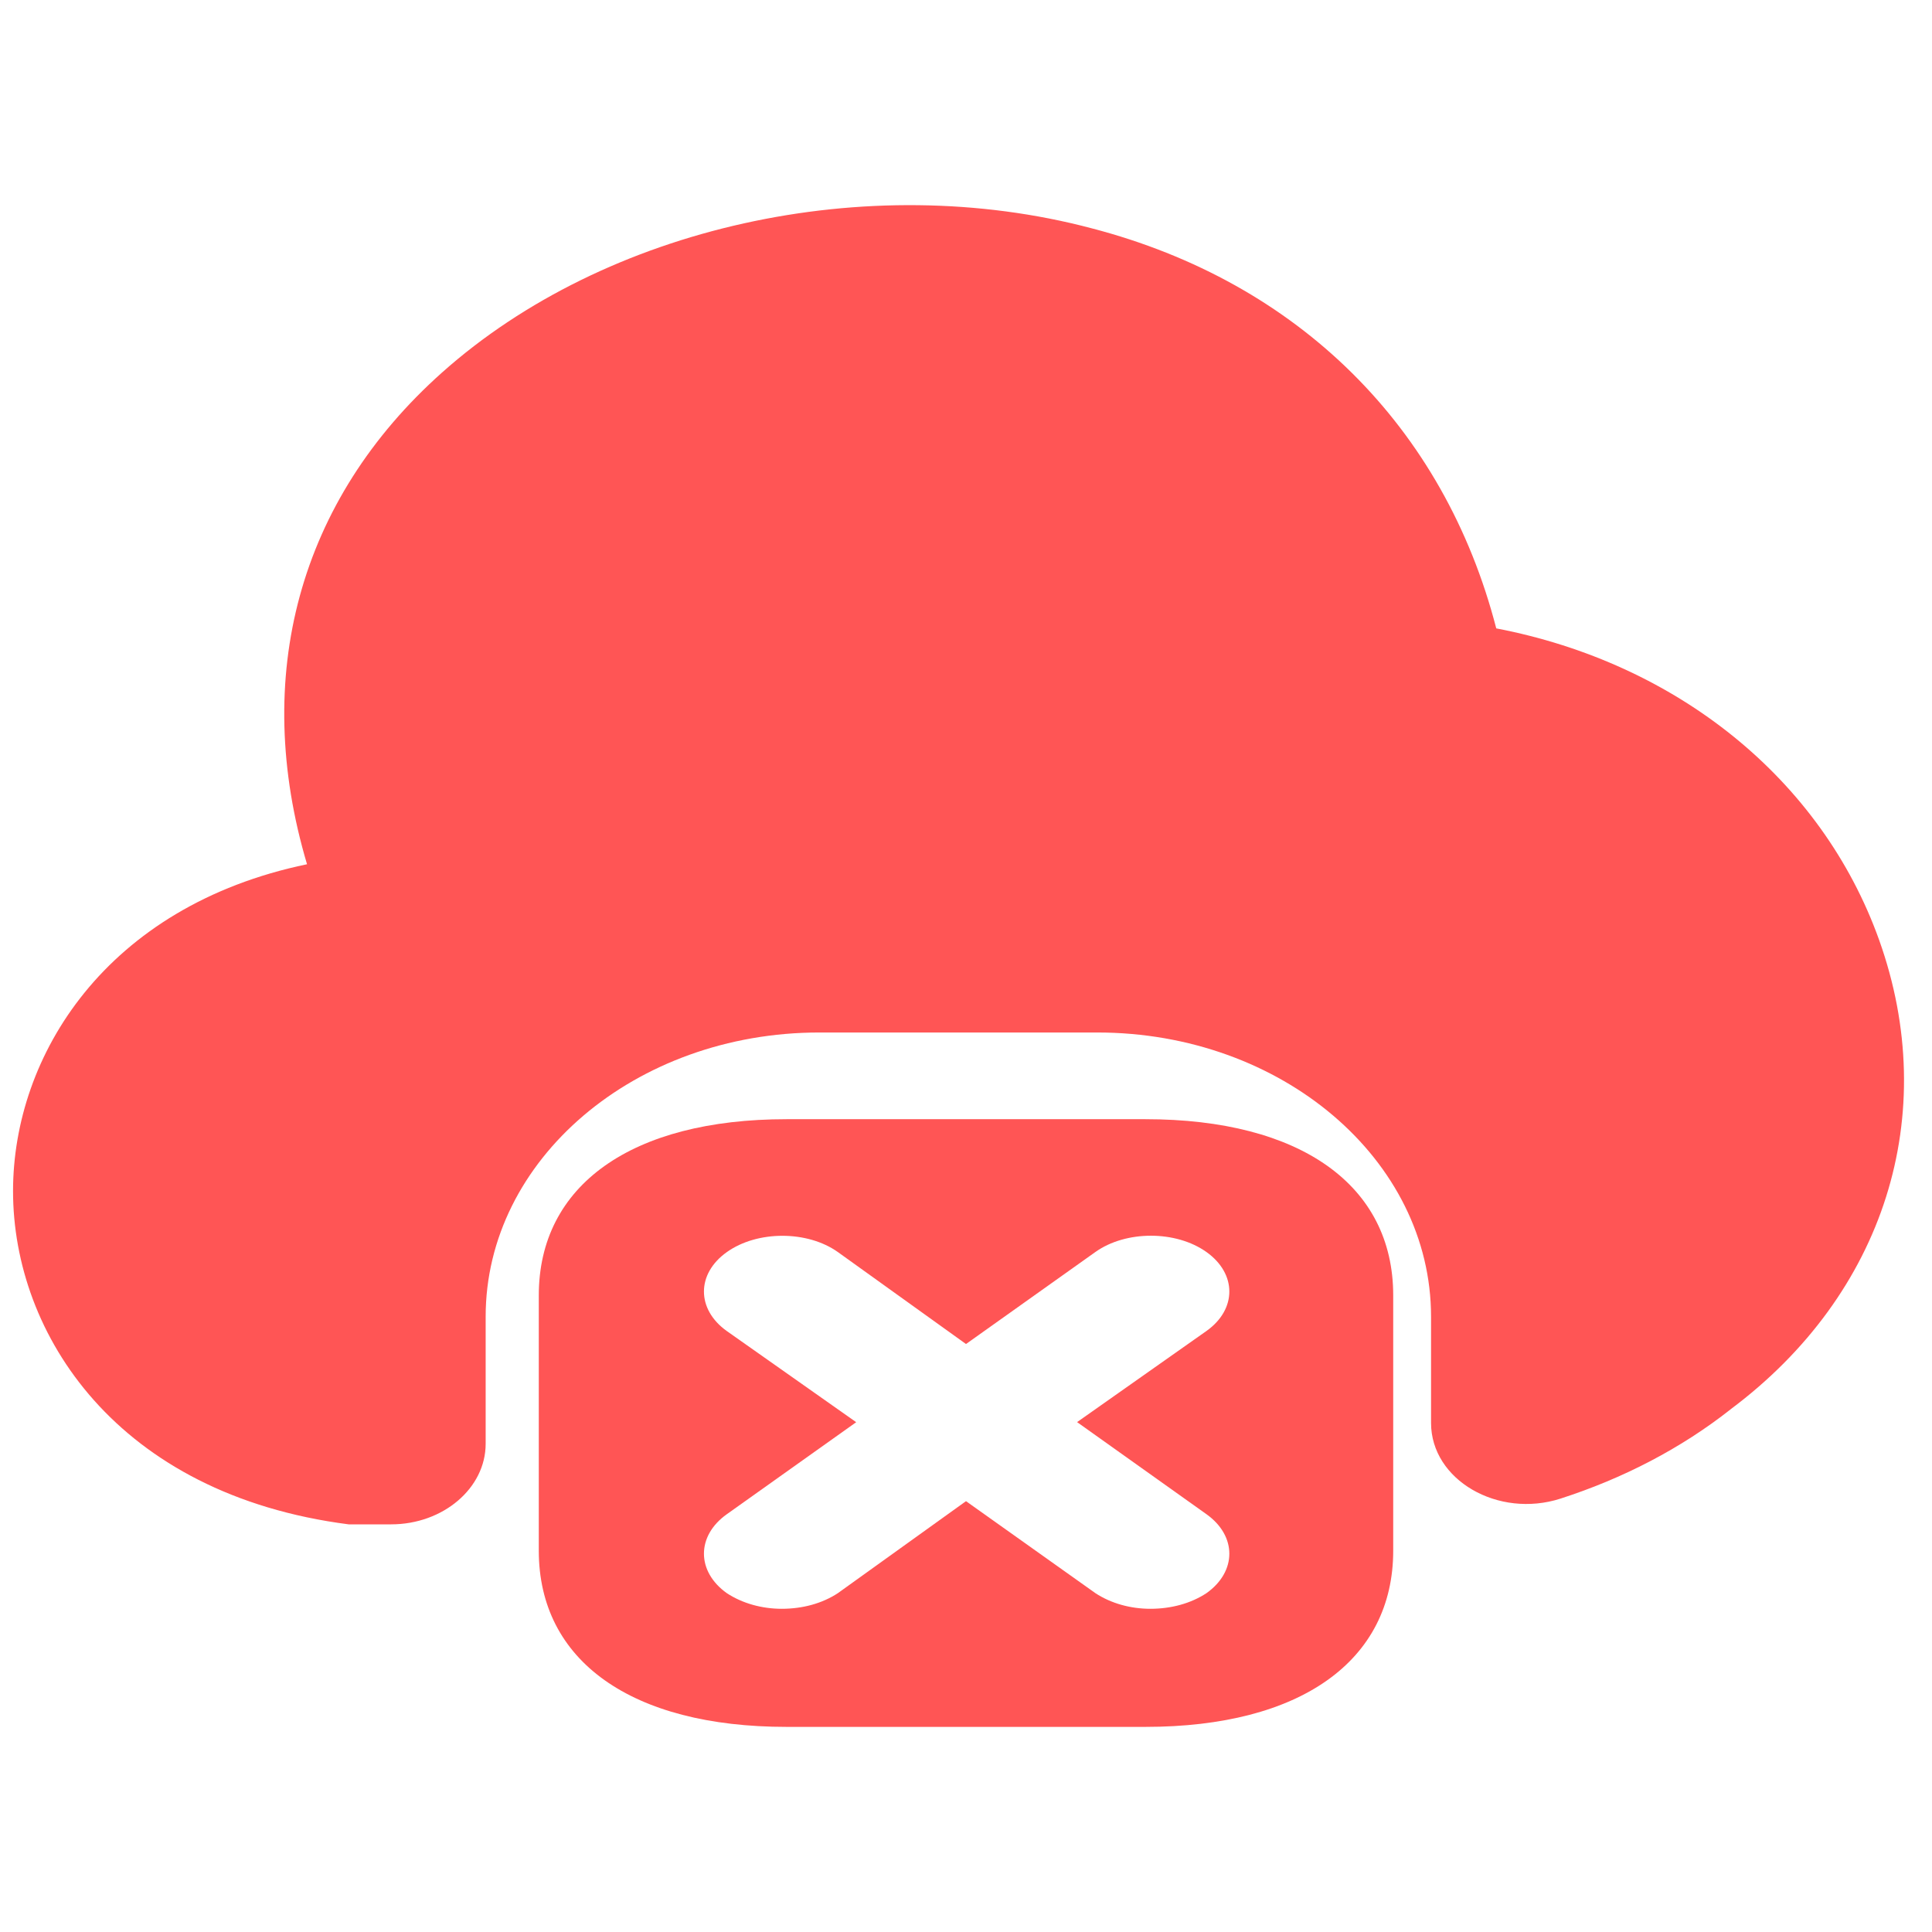<?xml version="1.0" encoding="UTF-8" standalone="no"?>
<!-- Uploaded to: SVG Repo, www.svgrepo.com, Generator: SVG Repo Mixer Tools -->

<svg
   width="800px"
   height="800px"
   viewBox="0 0 24 24"
   fill="none"
   version="1.1"
   id="svg2"
   sodipodi:docname="data_not_found_icon.svg"
   inkscape:version="1.3.2 (091e20e, 2023-11-25, custom)"
   xmlns:inkscape="http://www.inkscape.org/namespaces/inkscape"
   xmlns:sodipodi="http://sodipodi.sourceforge.net/DTD/sodipodi-0.dtd"
   xmlns="http://www.w3.org/2000/svg"
   xmlns:svg="http://www.w3.org/2000/svg">
  <defs
     id="defs2" />
  <sodipodi:namedview
     id="namedview2"
     pagecolor="#ffffff"
     bordercolor="#000000"
     borderopacity="0.25"
     inkscape:showpageshadow="2"
     inkscape:pageopacity="0.0"
     inkscape:pagecheckerboard="0"
     inkscape:deskcolor="#d1d1d1"
     inkscape:zoom="0.9275"
     inkscape:cx="400"
     inkscape:cy="400"
     inkscape:window-width="2880"
     inkscape:window-height="1514"
     inkscape:window-x="2869"
     inkscape:window-y="-11"
     inkscape:window-maximized="1"
     inkscape:current-layer="svg2" />
  <g
     id="g2">
    <path
       d="m 21.5,17.506 c -0.622,0.49 -1.339,0.86 -2.114,1.11 -0.775,0.25 -1.609,-0.23 -1.609,-0.94 v -1.32 c 0,-1.95 -1.855,-3.53 -4.146,-3.53 h -3.453 c -2.29,0 -4.145,1.58 -4.145,3.53 v 1.58 c 0,0.55 -0.528,1 -1.174,1 H 4.331 c -2.877,-0.37 -4.169,-2.36 -4.169,-4.14 0,-1.68 1.151,-3.54 3.652,-4.06 C 3.121,8.406 3.708,6.216 5.493,4.626 c 2.032,-1.81 5.273,-2.53 8.068,-1.79 2.572,0.67 4.38,2.47 5.026,4.97 2.243,0.43 4.04,1.87 4.756,3.87 0.775,2.17 0.07,4.4 -1.844,5.83 z"
       fill="#292D32"
       id="path1"
       style="fill:#ff5555;stroke-width:1.084" />
    <path
       d="M 14.229,13.903 H 9.771 c -1.926,0 -3.078,0.82 -3.078,2.189 v 3.171 c 0,1.37 1.152,2.189 3.078,2.189 h 4.458 c 1.926,0 3.078,-0.82 3.078,-2.189 v -3.171 c 0,-1.37 -1.152,-2.189 -3.078,-2.189 z m 0.758,4.907 c 0.379,0.27 0.379,0.712 0,0.981 -0.197,0.129 -0.44,0.194 -0.697,0.194 -0.243,0 -0.485,-0.065 -0.682,-0.194 L 12,18.648 10.408,19.791 c -0.197,0.129 -0.44,0.194 -0.697,0.194 -0.243,0 -0.485,-0.065 -0.682,-0.194 -0.379,-0.27 -0.379,-0.712 0,-0.981 l 1.607,-1.143 -1.607,-1.132 c -0.379,-0.27 -0.379,-0.712 0,-0.981 0.379,-0.27 1.001,-0.27 1.38,0 L 12,16.696 13.607,15.553 c 0.379,-0.27 1.001,-0.27 1.38,0 0.379,0.27 0.379,0.712 0,0.981 l -1.607,1.132 z"
       fill="#292D32"
       id="path2"
       style="fill:#ff5555;stroke-width:1.279" />
  </g>
</svg>
